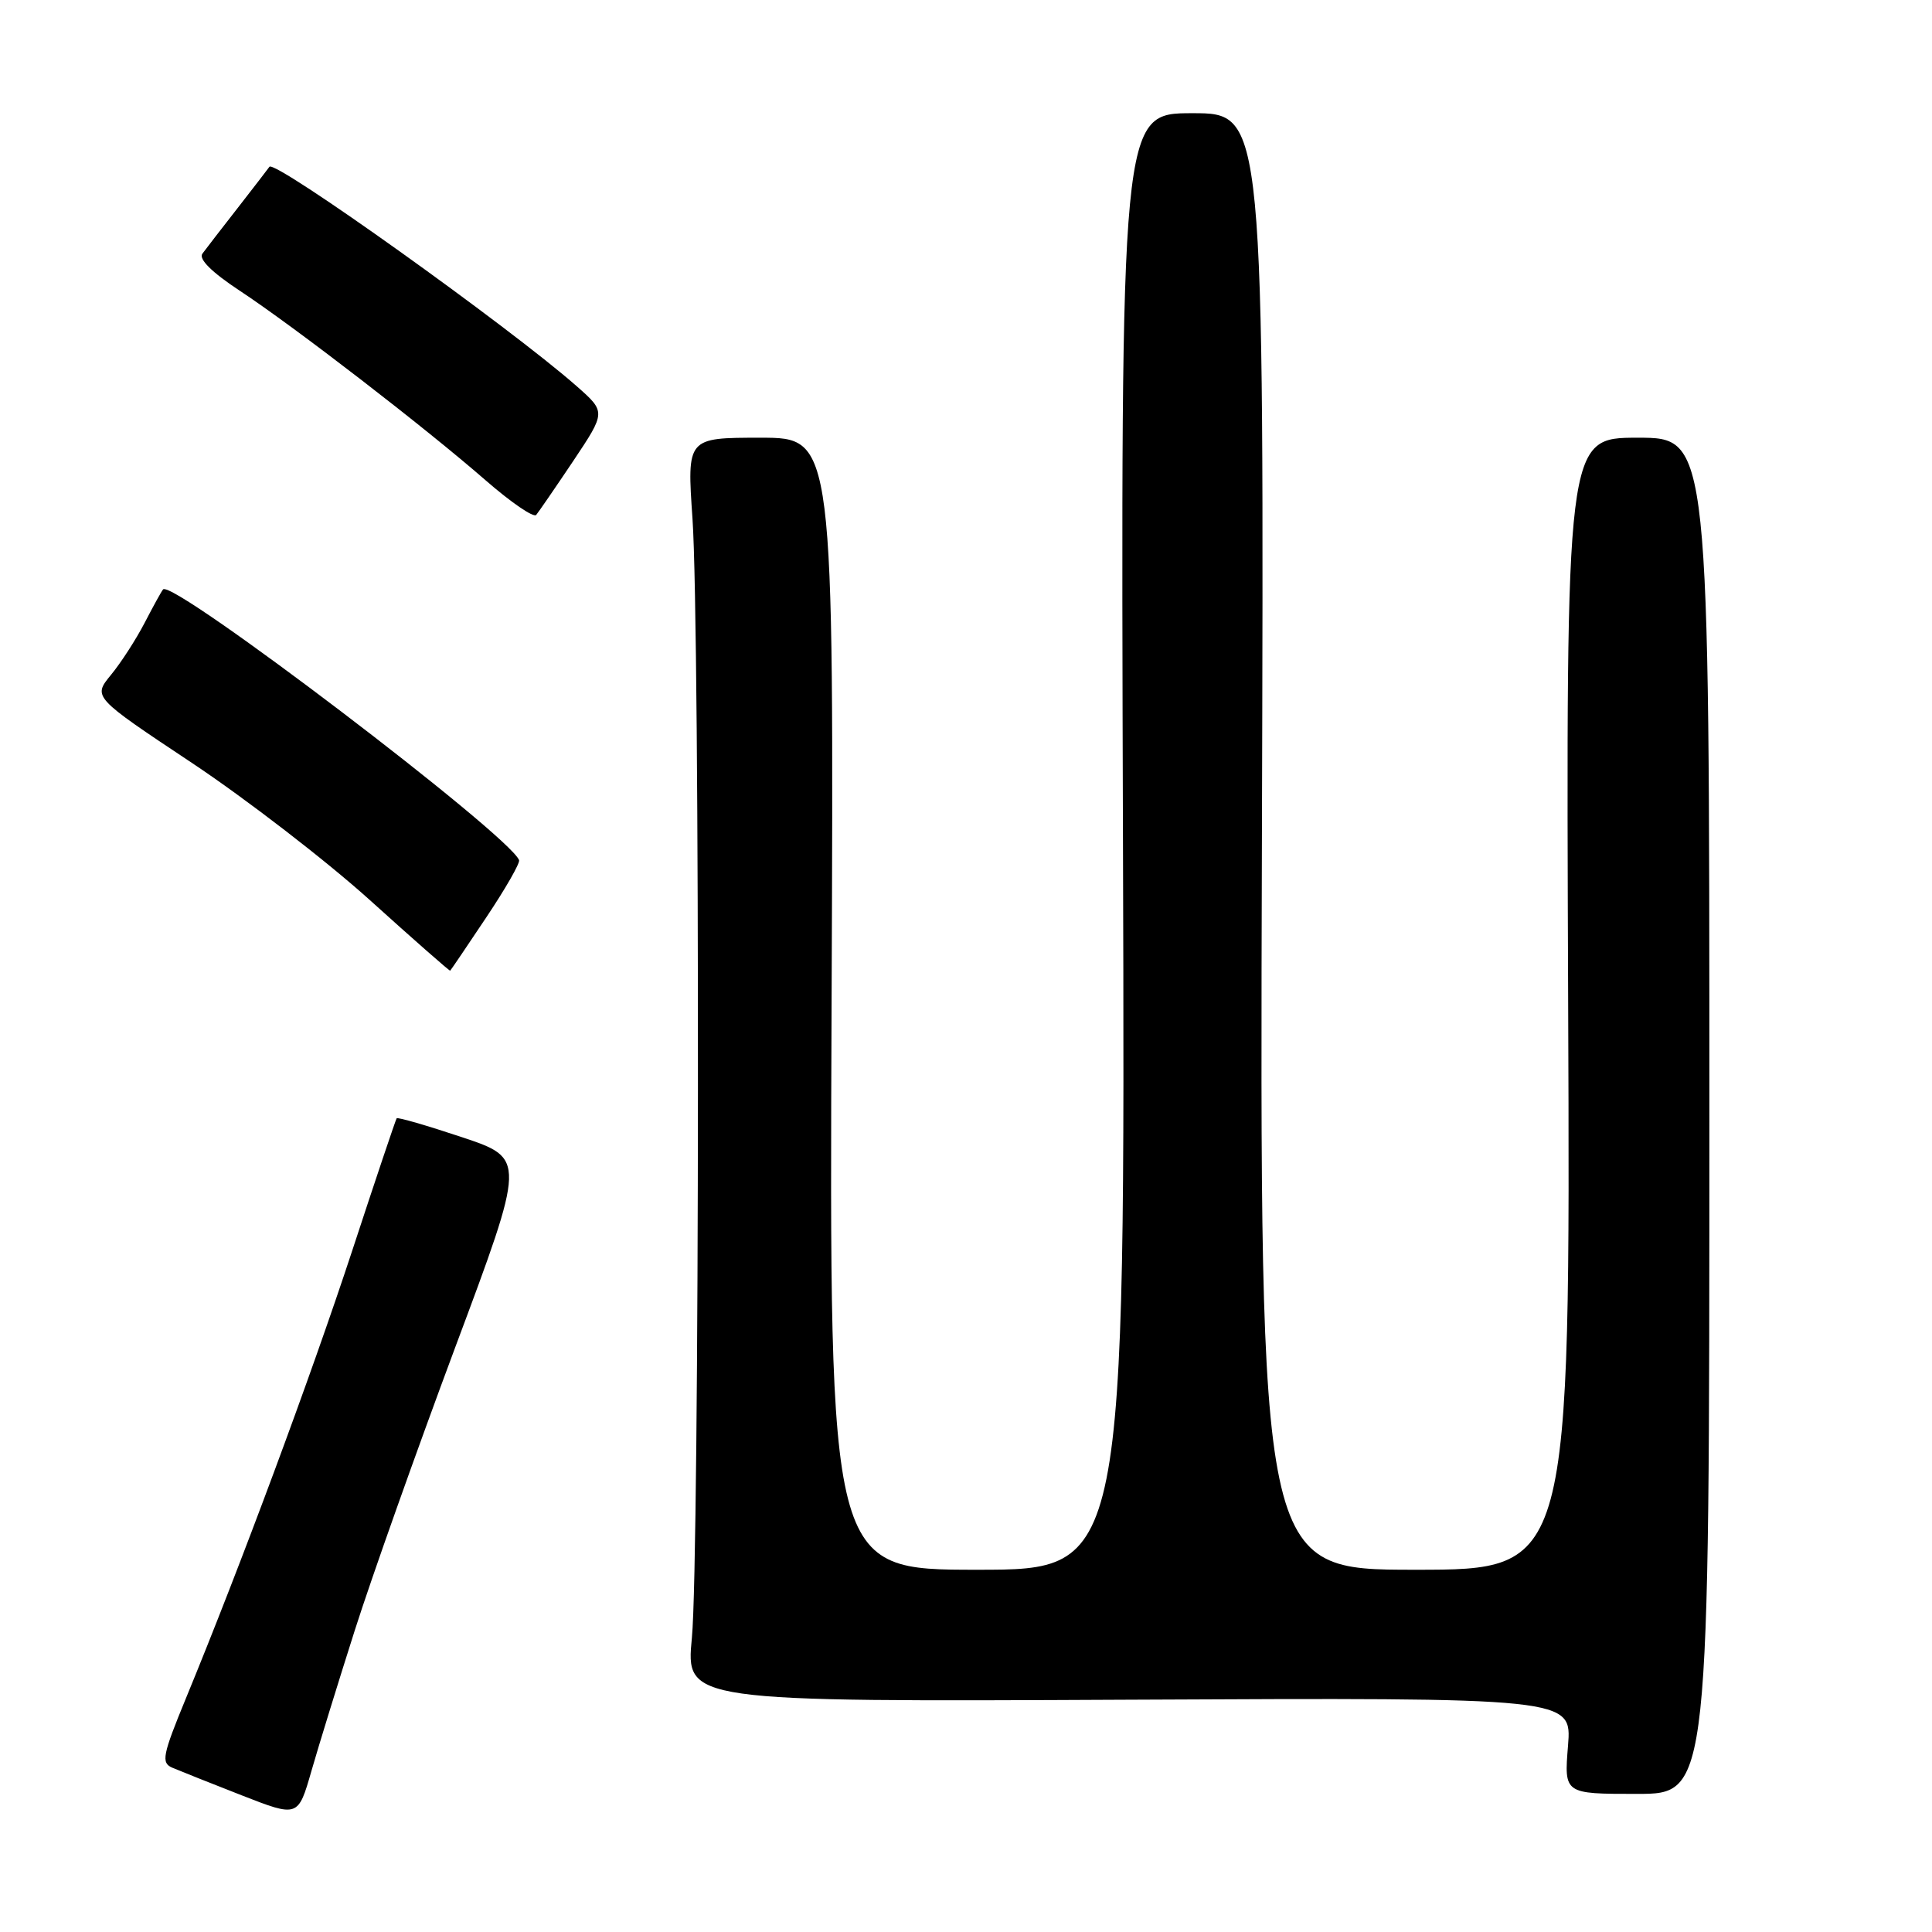 <?xml version="1.0" encoding="UTF-8" standalone="no"?>
<!DOCTYPE svg PUBLIC "-//W3C//DTD SVG 1.1//EN" "http://www.w3.org/Graphics/SVG/1.1/DTD/svg11.dtd" >
<svg xmlns="http://www.w3.org/2000/svg" xmlns:xlink="http://www.w3.org/1999/xlink" version="1.1" viewBox="0 0 256 256">
 <g >
 <path fill="currentColor"
d=" M 47.02 216.00 C 49.21 209.12 55.20 192.25 60.33 178.50 C 69.67 153.51 69.67 153.51 61.23 150.69 C 56.59 149.14 52.69 148.01 52.56 148.18 C 52.43 148.36 49.77 156.26 46.66 165.75 C 41.18 182.41 31.90 207.40 24.65 225.00 C 21.52 232.60 21.33 233.58 22.83 234.23 C 23.75 234.62 27.88 236.27 32.00 237.88 C 39.50 240.81 39.50 240.81 41.27 234.65 C 42.24 231.27 44.83 222.88 47.02 216.00 Z  M 226.50 147.85 C 226.50 58.00 226.50 58.00 217.00 58.00 C 207.50 58.00 207.50 58.00 207.79 133.00 C 208.08 208.00 208.08 208.00 187.50 208.00 C 166.92 208.00 166.92 208.00 167.21 111.50 C 167.50 15.00 167.50 15.00 158.00 15.00 C 148.50 15.00 148.50 15.00 148.80 111.50 C 149.10 208.00 149.10 208.00 129.49 208.00 C 109.88 208.00 109.88 208.00 110.19 133.00 C 110.50 58.00 110.50 58.00 100.76 58.00 C 91.02 58.00 91.02 58.00 91.76 68.75 C 92.77 83.38 92.70 206.41 91.68 217.00 C 90.86 225.50 90.86 225.50 149.57 225.22 C 208.28 224.94 208.28 224.94 207.77 231.32 C 207.25 237.70 207.25 237.70 216.88 237.70 C 226.50 237.70 226.50 237.70 226.50 147.85 Z  M 64.42 121.58 C 66.97 117.77 68.93 114.35 68.78 113.97 C 67.41 110.57 22.87 76.70 21.61 78.10 C 21.41 78.32 20.32 80.30 19.18 82.50 C 18.04 84.70 16.03 87.82 14.70 89.43 C 12.30 92.36 12.30 92.36 25.40 101.07 C 32.60 105.86 43.22 114.05 49.00 119.26 C 54.78 124.48 59.57 128.69 59.65 128.62 C 59.73 128.56 61.88 125.39 64.42 121.58 Z  M 75.98 61.05 C 80.29 54.59 80.29 54.59 76.40 51.16 C 67.49 43.32 36.38 21.09 35.70 22.10 C 35.55 22.32 33.68 24.75 31.54 27.50 C 29.39 30.25 27.27 33.00 26.82 33.61 C 26.29 34.32 28.05 36.07 31.75 38.51 C 39.03 43.31 56.33 56.66 64.32 63.62 C 67.69 66.56 70.71 68.63 71.05 68.23 C 71.38 67.83 73.60 64.60 75.98 61.05 Z "/>
</g>
</svg>